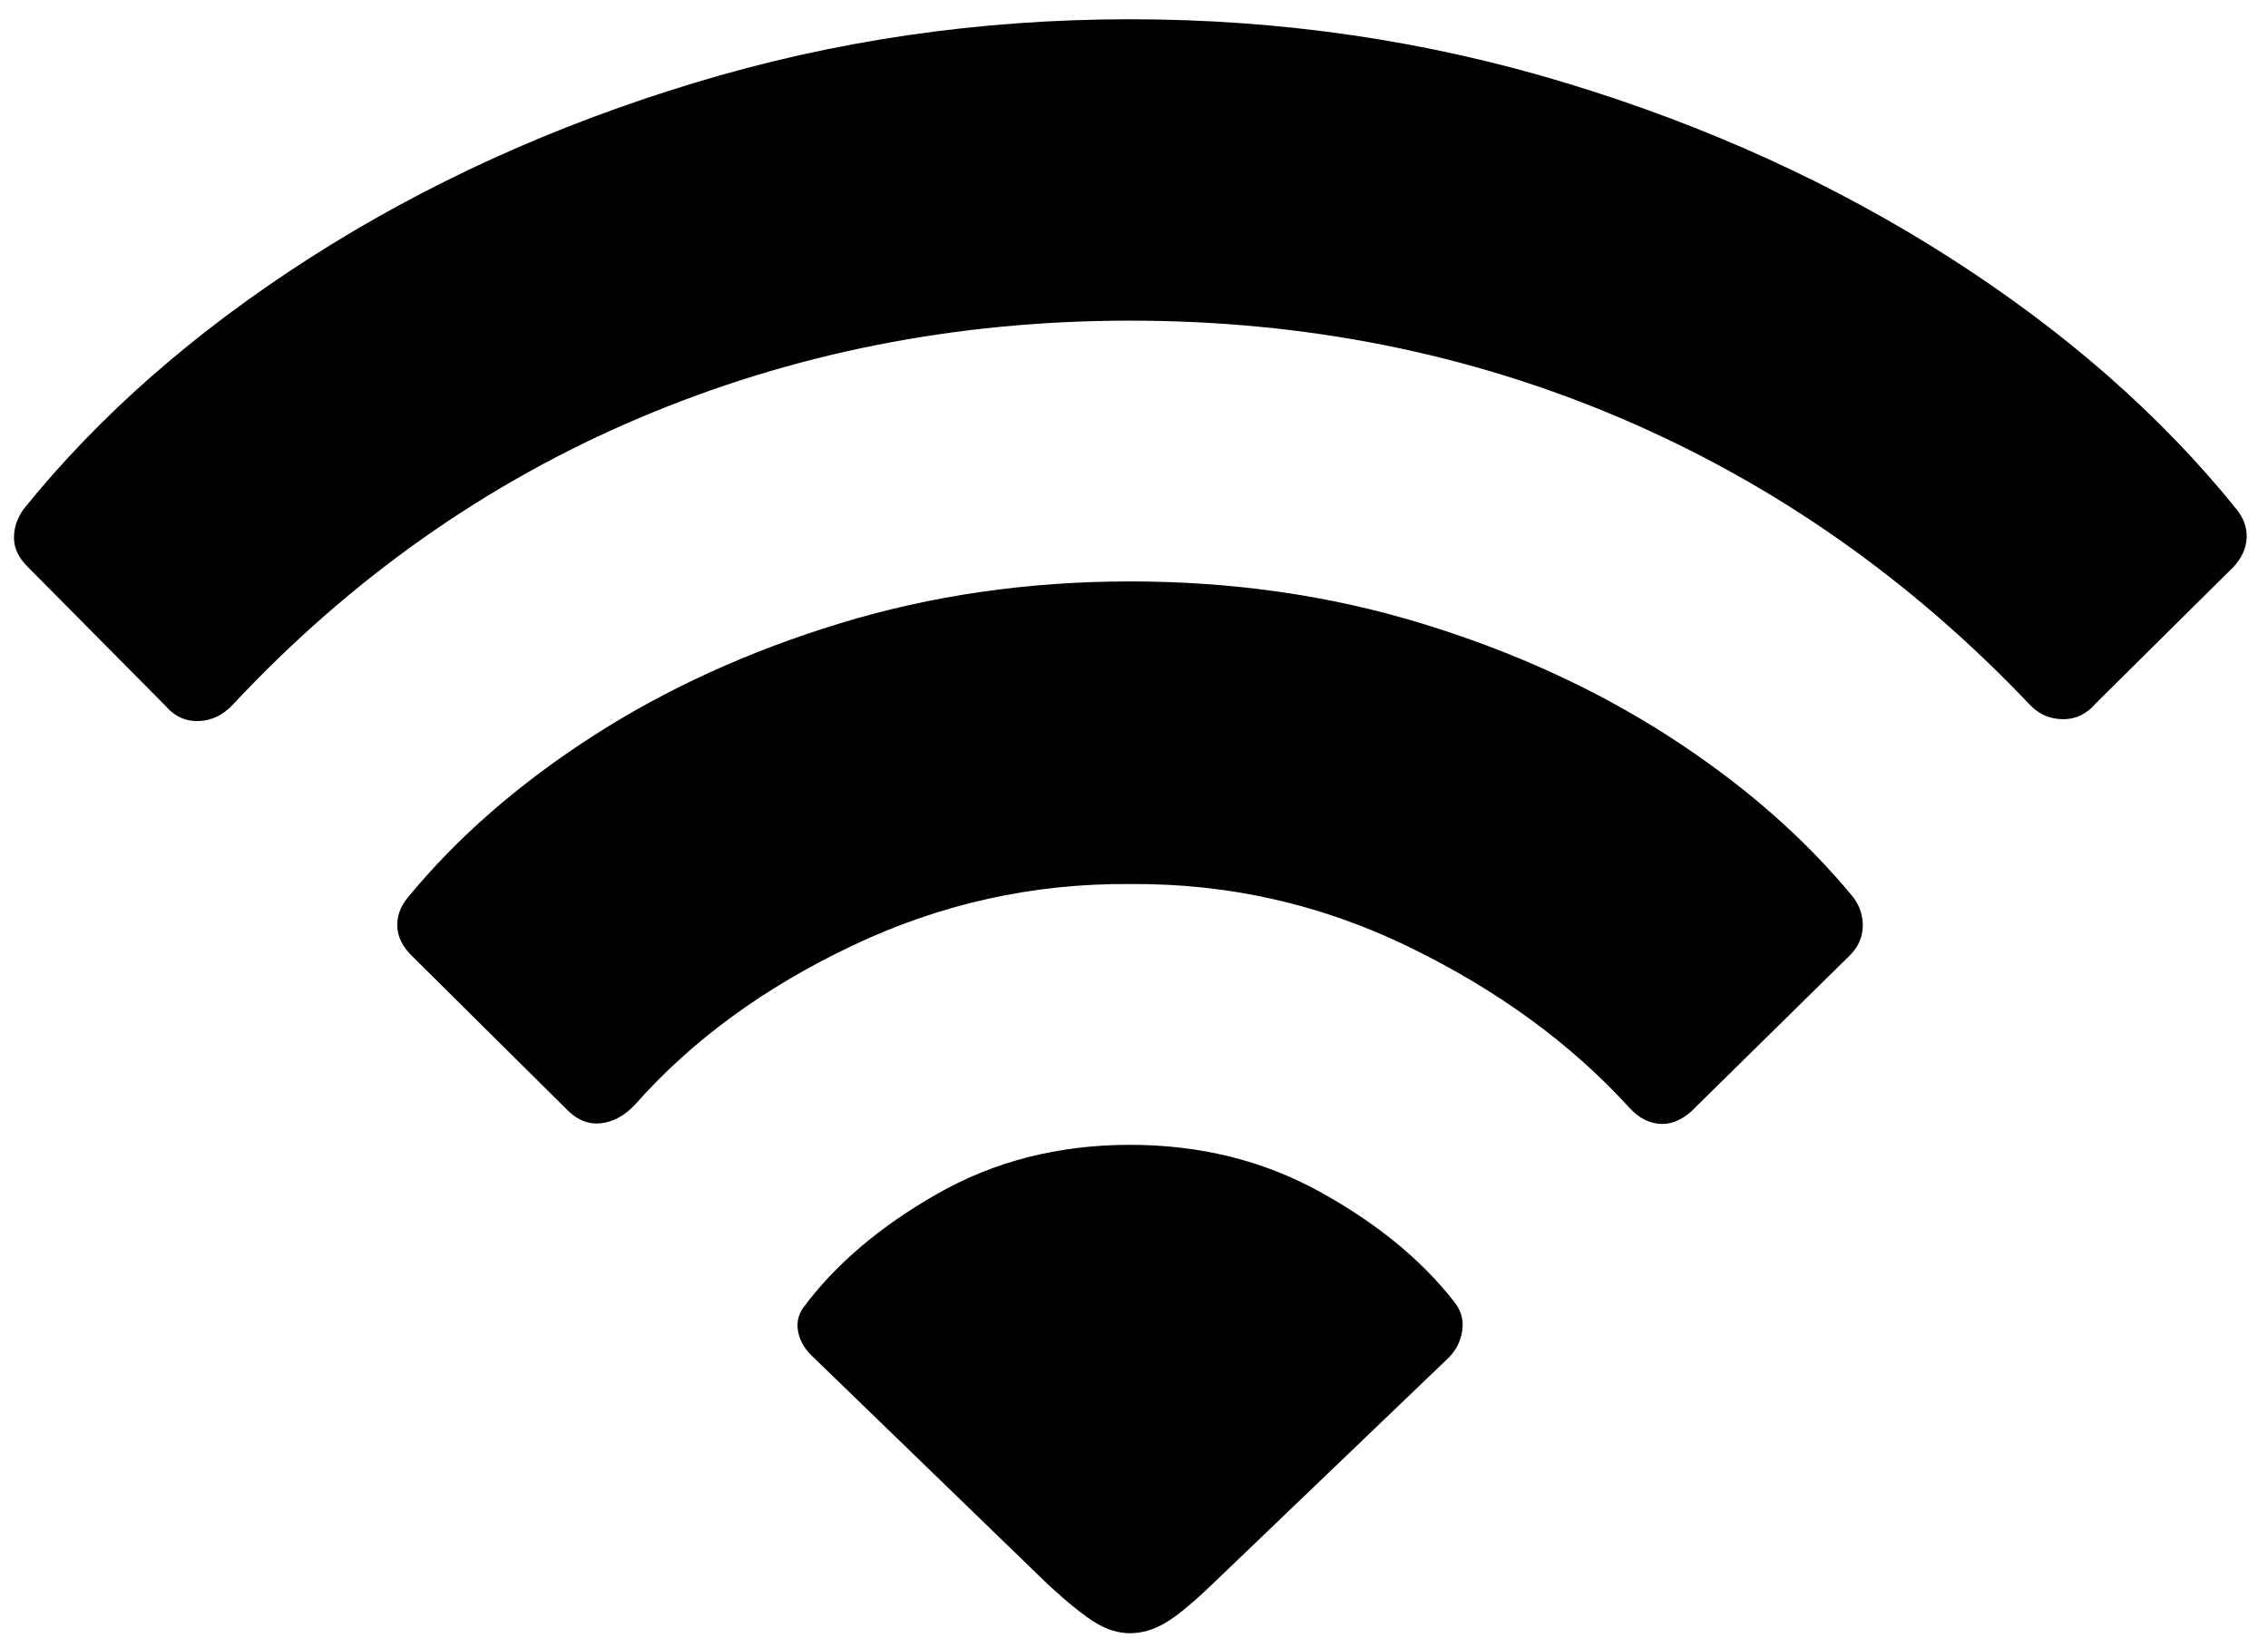 <svg viewBox="0 0 90 65" fill="currentColor" xmlns="http://www.w3.org/2000/svg">
  <path
    d="M6.561 28.01C6.919 28.433 7.358 28.636 7.879 28.62C8.4 28.604 8.856 28.384 9.246 27.961C13.934 22.948 19.313 19.156 25.384 16.584C31.455 14.012 37.941 12.727 44.842 12.727C51.808 12.727 58.327 14.029 64.398 16.633C70.469 19.237 75.864 23.029 80.584 28.01C80.942 28.368 81.374 28.547 81.878 28.547C82.383 28.547 82.814 28.335 83.172 27.912L88.641 22.492C88.966 22.134 89.137 21.752 89.153 21.345C89.17 20.938 89.031 20.555 88.738 20.197C85.744 16.486 81.96 13.166 77.386 10.236C72.812 7.307 67.742 4.995 62.176 3.303C56.609 1.61 50.832 0.764 44.842 0.764C38.852 0.764 33.074 1.61 27.508 3.303C21.942 4.995 16.872 7.307 12.298 10.236C7.724 13.166 3.94 16.486 0.946 20.197C0.685 20.555 0.555 20.938 0.555 21.345C0.555 21.752 0.734 22.134 1.092 22.492L6.561 28.01ZM22.43 43.977C22.853 44.432 23.317 44.636 23.821 44.587C24.326 44.538 24.79 44.286 25.213 43.83C27.459 41.291 30.332 39.191 33.831 37.531C37.331 35.871 41.001 35.057 44.842 35.09C48.748 35.057 52.451 35.895 55.95 37.605C59.45 39.313 62.355 41.438 64.666 43.977C65.057 44.4 65.488 44.611 65.96 44.611C66.432 44.611 66.88 44.383 67.303 43.928L73.406 37.922C73.732 37.596 73.903 37.222 73.919 36.799C73.935 36.376 73.813 35.985 73.553 35.627C71.6 33.251 69.158 31.119 66.229 29.23C63.299 27.342 60.019 25.845 56.39 24.738C52.76 23.631 48.911 23.078 44.842 23.078C40.806 23.078 36.972 23.631 33.343 24.738C29.713 25.845 26.434 27.342 23.504 29.23C20.574 31.119 18.133 33.251 16.18 35.627C15.887 35.985 15.749 36.367 15.765 36.774C15.781 37.181 15.968 37.564 16.326 37.922L22.43 43.977ZM44.842 64.826C45.298 64.826 45.753 64.696 46.209 64.436C46.665 64.175 47.283 63.67 48.065 62.922L57.488 53.889C57.781 53.596 57.961 53.238 58.026 52.815C58.091 52.391 57.977 52.001 57.684 51.643C56.382 49.982 54.608 48.534 52.361 47.297C50.115 46.06 47.609 45.441 44.842 45.441C42.01 45.441 39.455 46.092 37.176 47.395C34.897 48.697 33.123 50.21 31.854 51.935C31.658 52.228 31.601 52.554 31.683 52.912C31.764 53.27 31.968 53.596 32.293 53.889L41.619 62.922C42.401 63.638 43.019 64.134 43.475 64.411C43.931 64.688 44.386 64.826 44.842 64.826Z"
    fill="currentColor" />
</svg>
